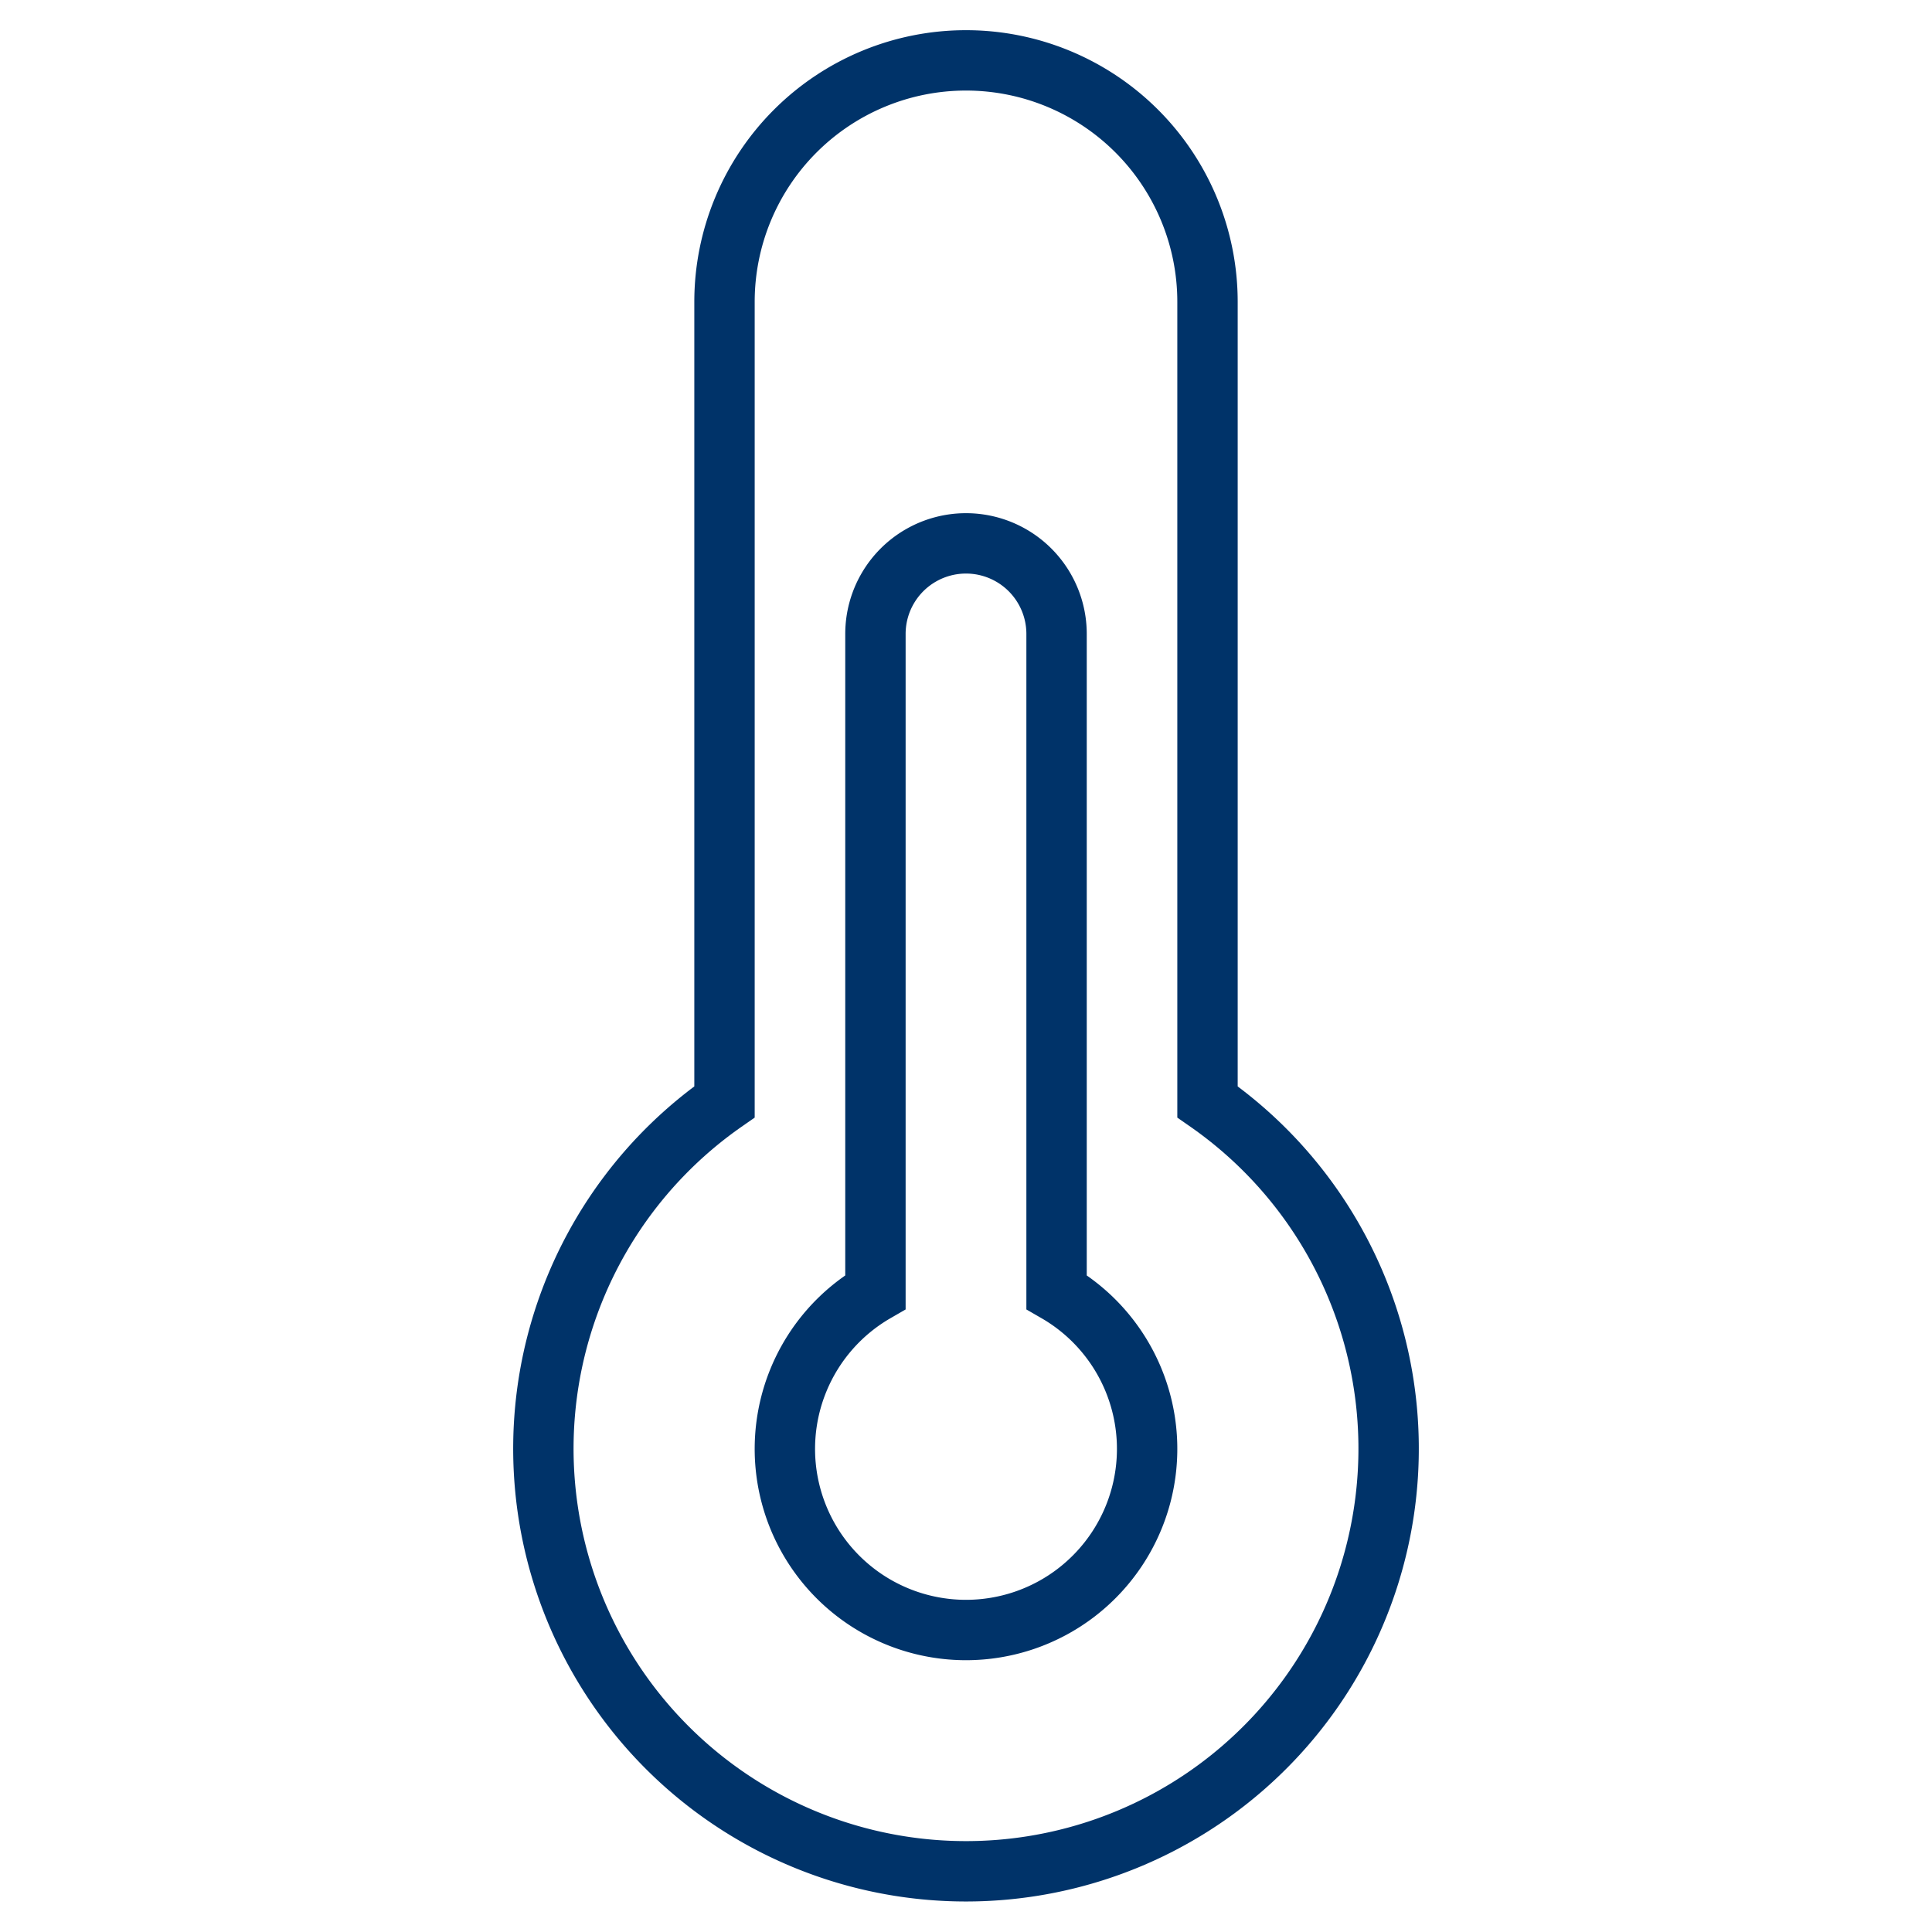 <?xml version="1.0" encoding="UTF-8"?>
<svg xmlns="http://www.w3.org/2000/svg" aria-describedby="desc" aria-labelledby="title" viewBox="0 0 64 64"><path fill="none" stroke="#003369" stroke-miterlimit="10" stroke-width="2" d="M40 36.5V10a8 8 0 1 0-16 0v26.5a14 14 0 1 0 16 0z" data-name="layer2" style="stroke: #003369;"/><path fill="none" stroke="#003369" stroke-miterlimit="10" stroke-width="2" d="M35 42.8V21a3 3 0 1 0-6 0v21.8a6 6 0 1 0 6 0z" data-name="layer1" style="stroke: #003369;"/></svg>
